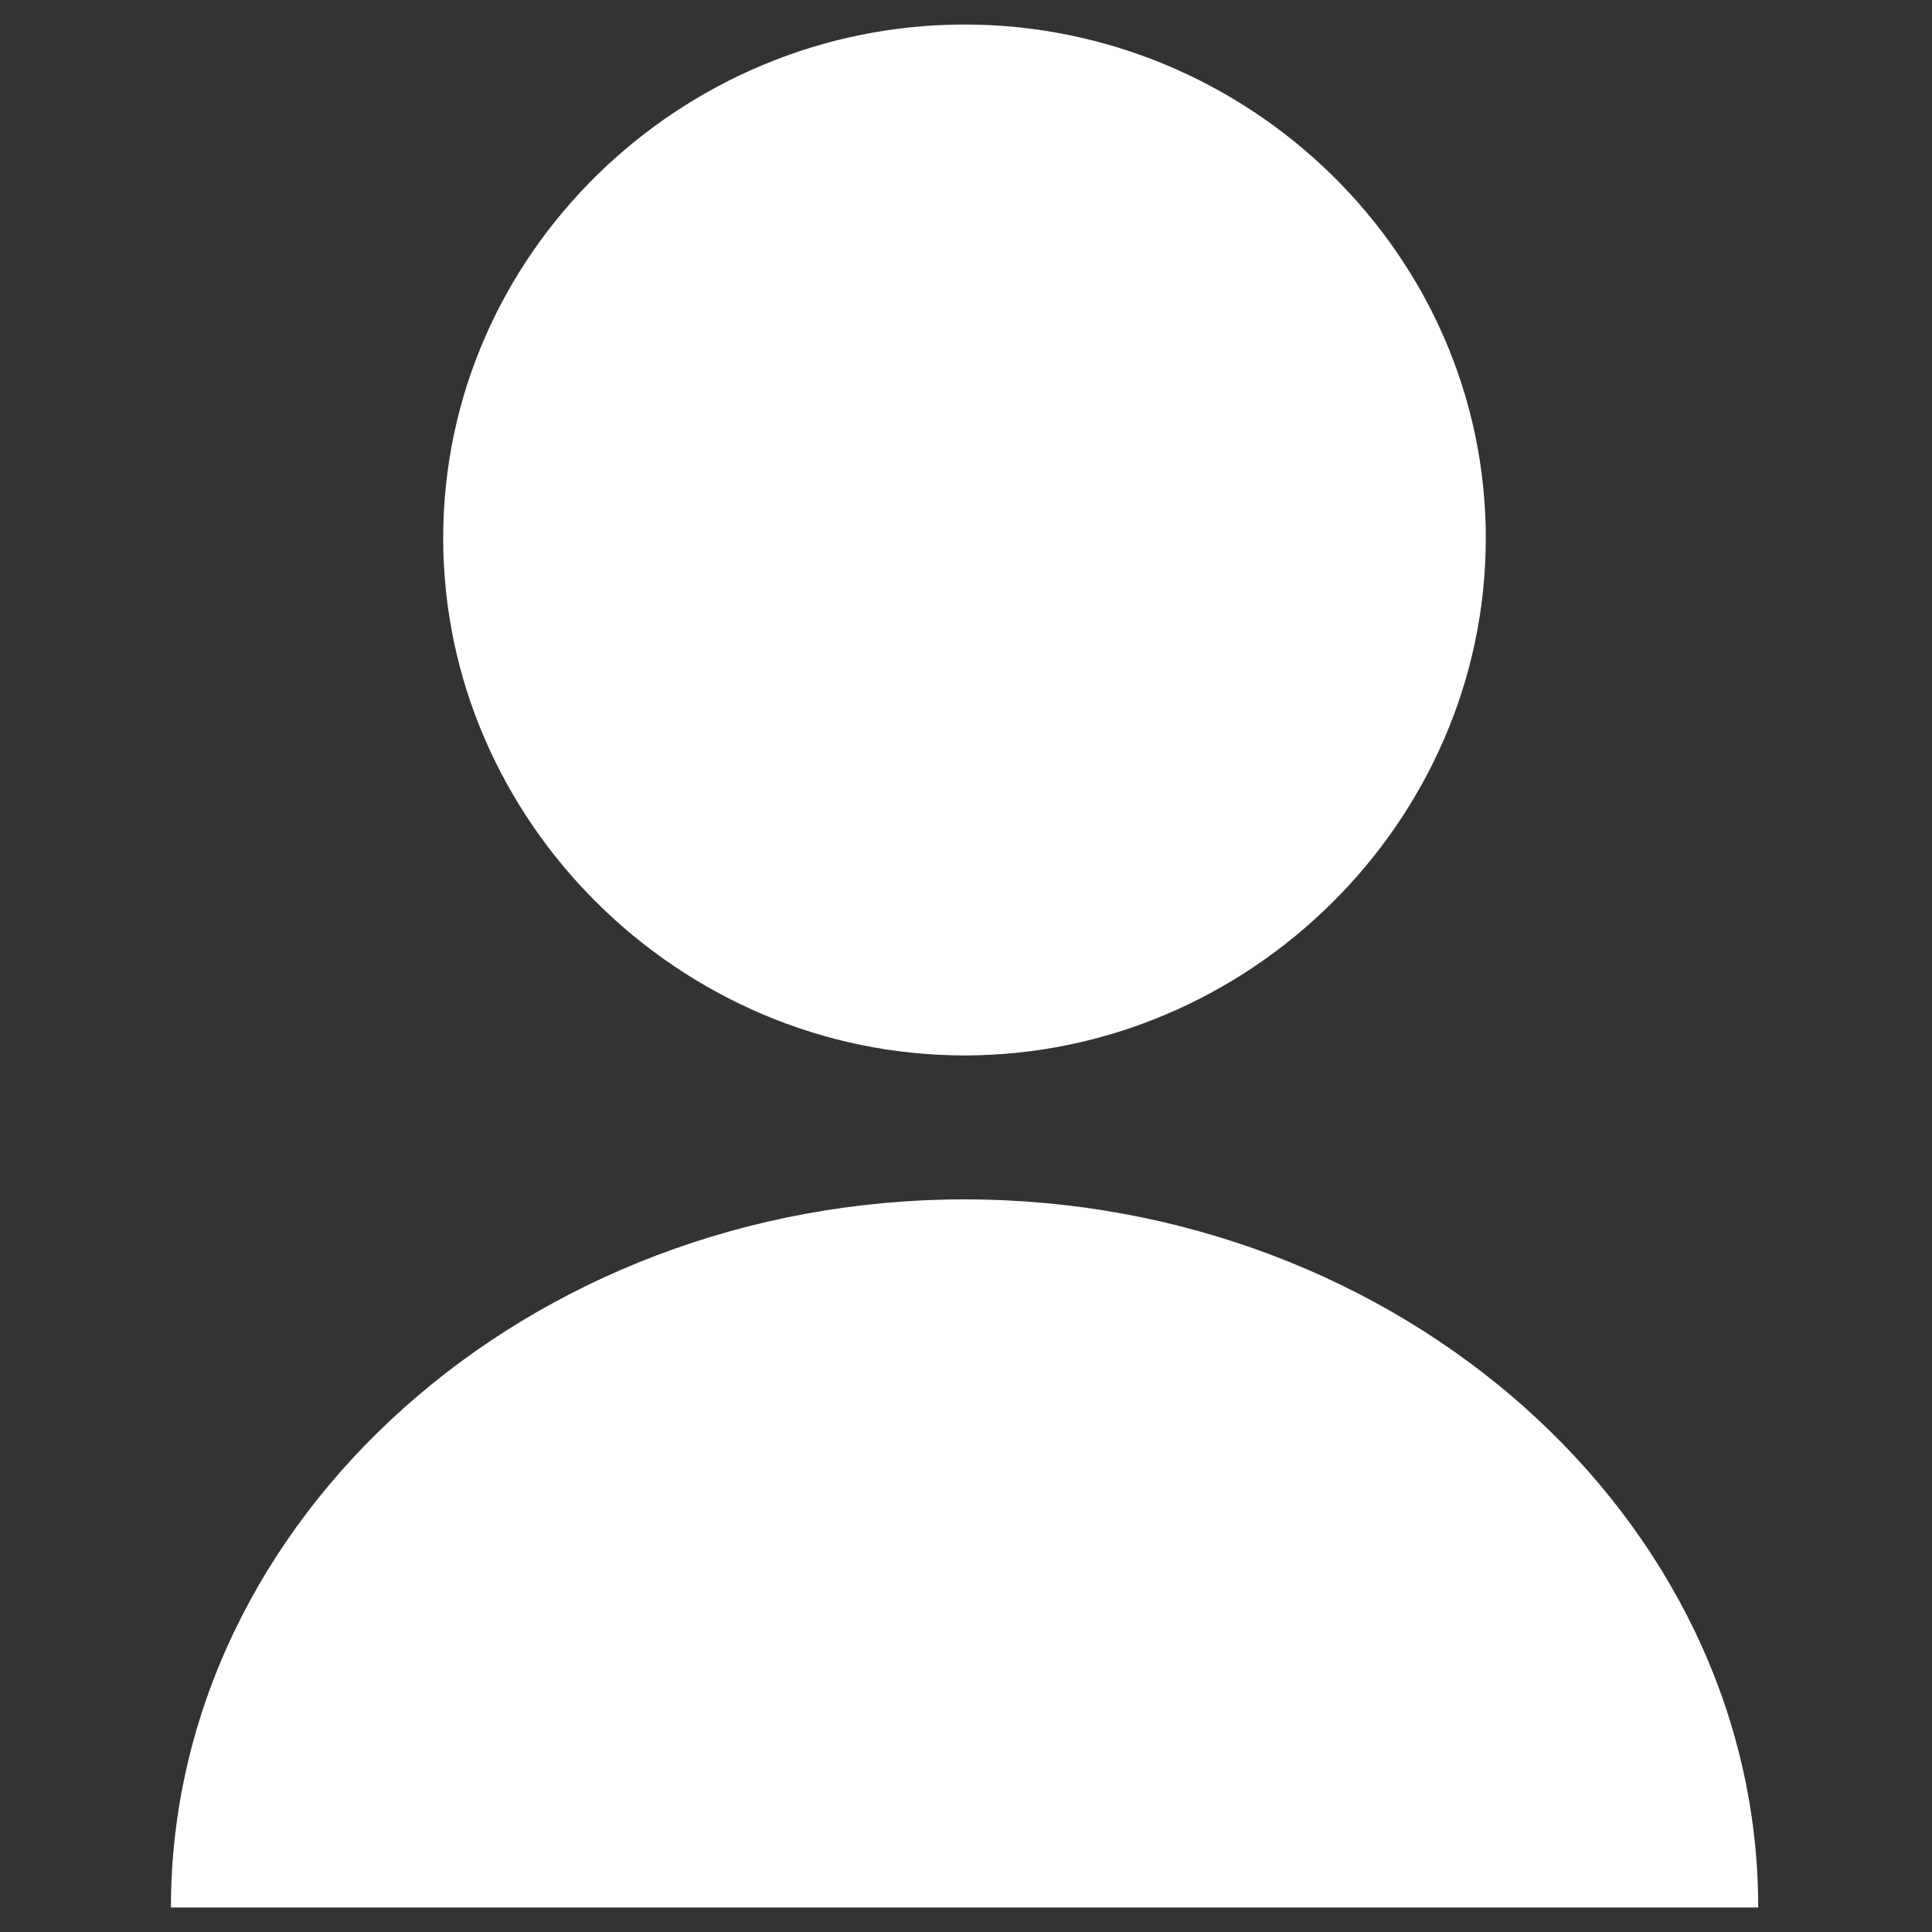 <?xml version="1.0" encoding="utf-8"?>
<!-- Generator: Adobe Illustrator 23.0.6, SVG Export Plug-In . SVG Version: 6.00 Build 0)  -->
<svg version="1.1" id="Layer_1" xmlns="http://www.w3.org/2000/svg" xmlns:xlink="http://www.w3.org/1999/xlink" x="0px" y="0px"
	 width="1024px" height="1024px" viewBox="0 0 1024 1024" style="enable-background:new 0 0 1024 1024;" xml:space="preserve">
<rect x="0" y="0" width="1024" height="1024" fill="#333333" stroke="none"/>
<style type="text/css">
	.st0{fill:#FFFFFF;}
</style>
<path class="st0" d="M511.2,559.4c150.5,0,276.3-123.7,276.3-274.2S661.8,13,511.2,13S234.9,134.7,234.9,285.2
	S360.7,559.4,511.2,559.4z M511.2,635.7c-230.9,0-420.6,169.1-420.6,375.3h841.3C931.9,804.8,742.2,635.7,511.2,635.7L511.2,635.7z"
	/>
</svg>
